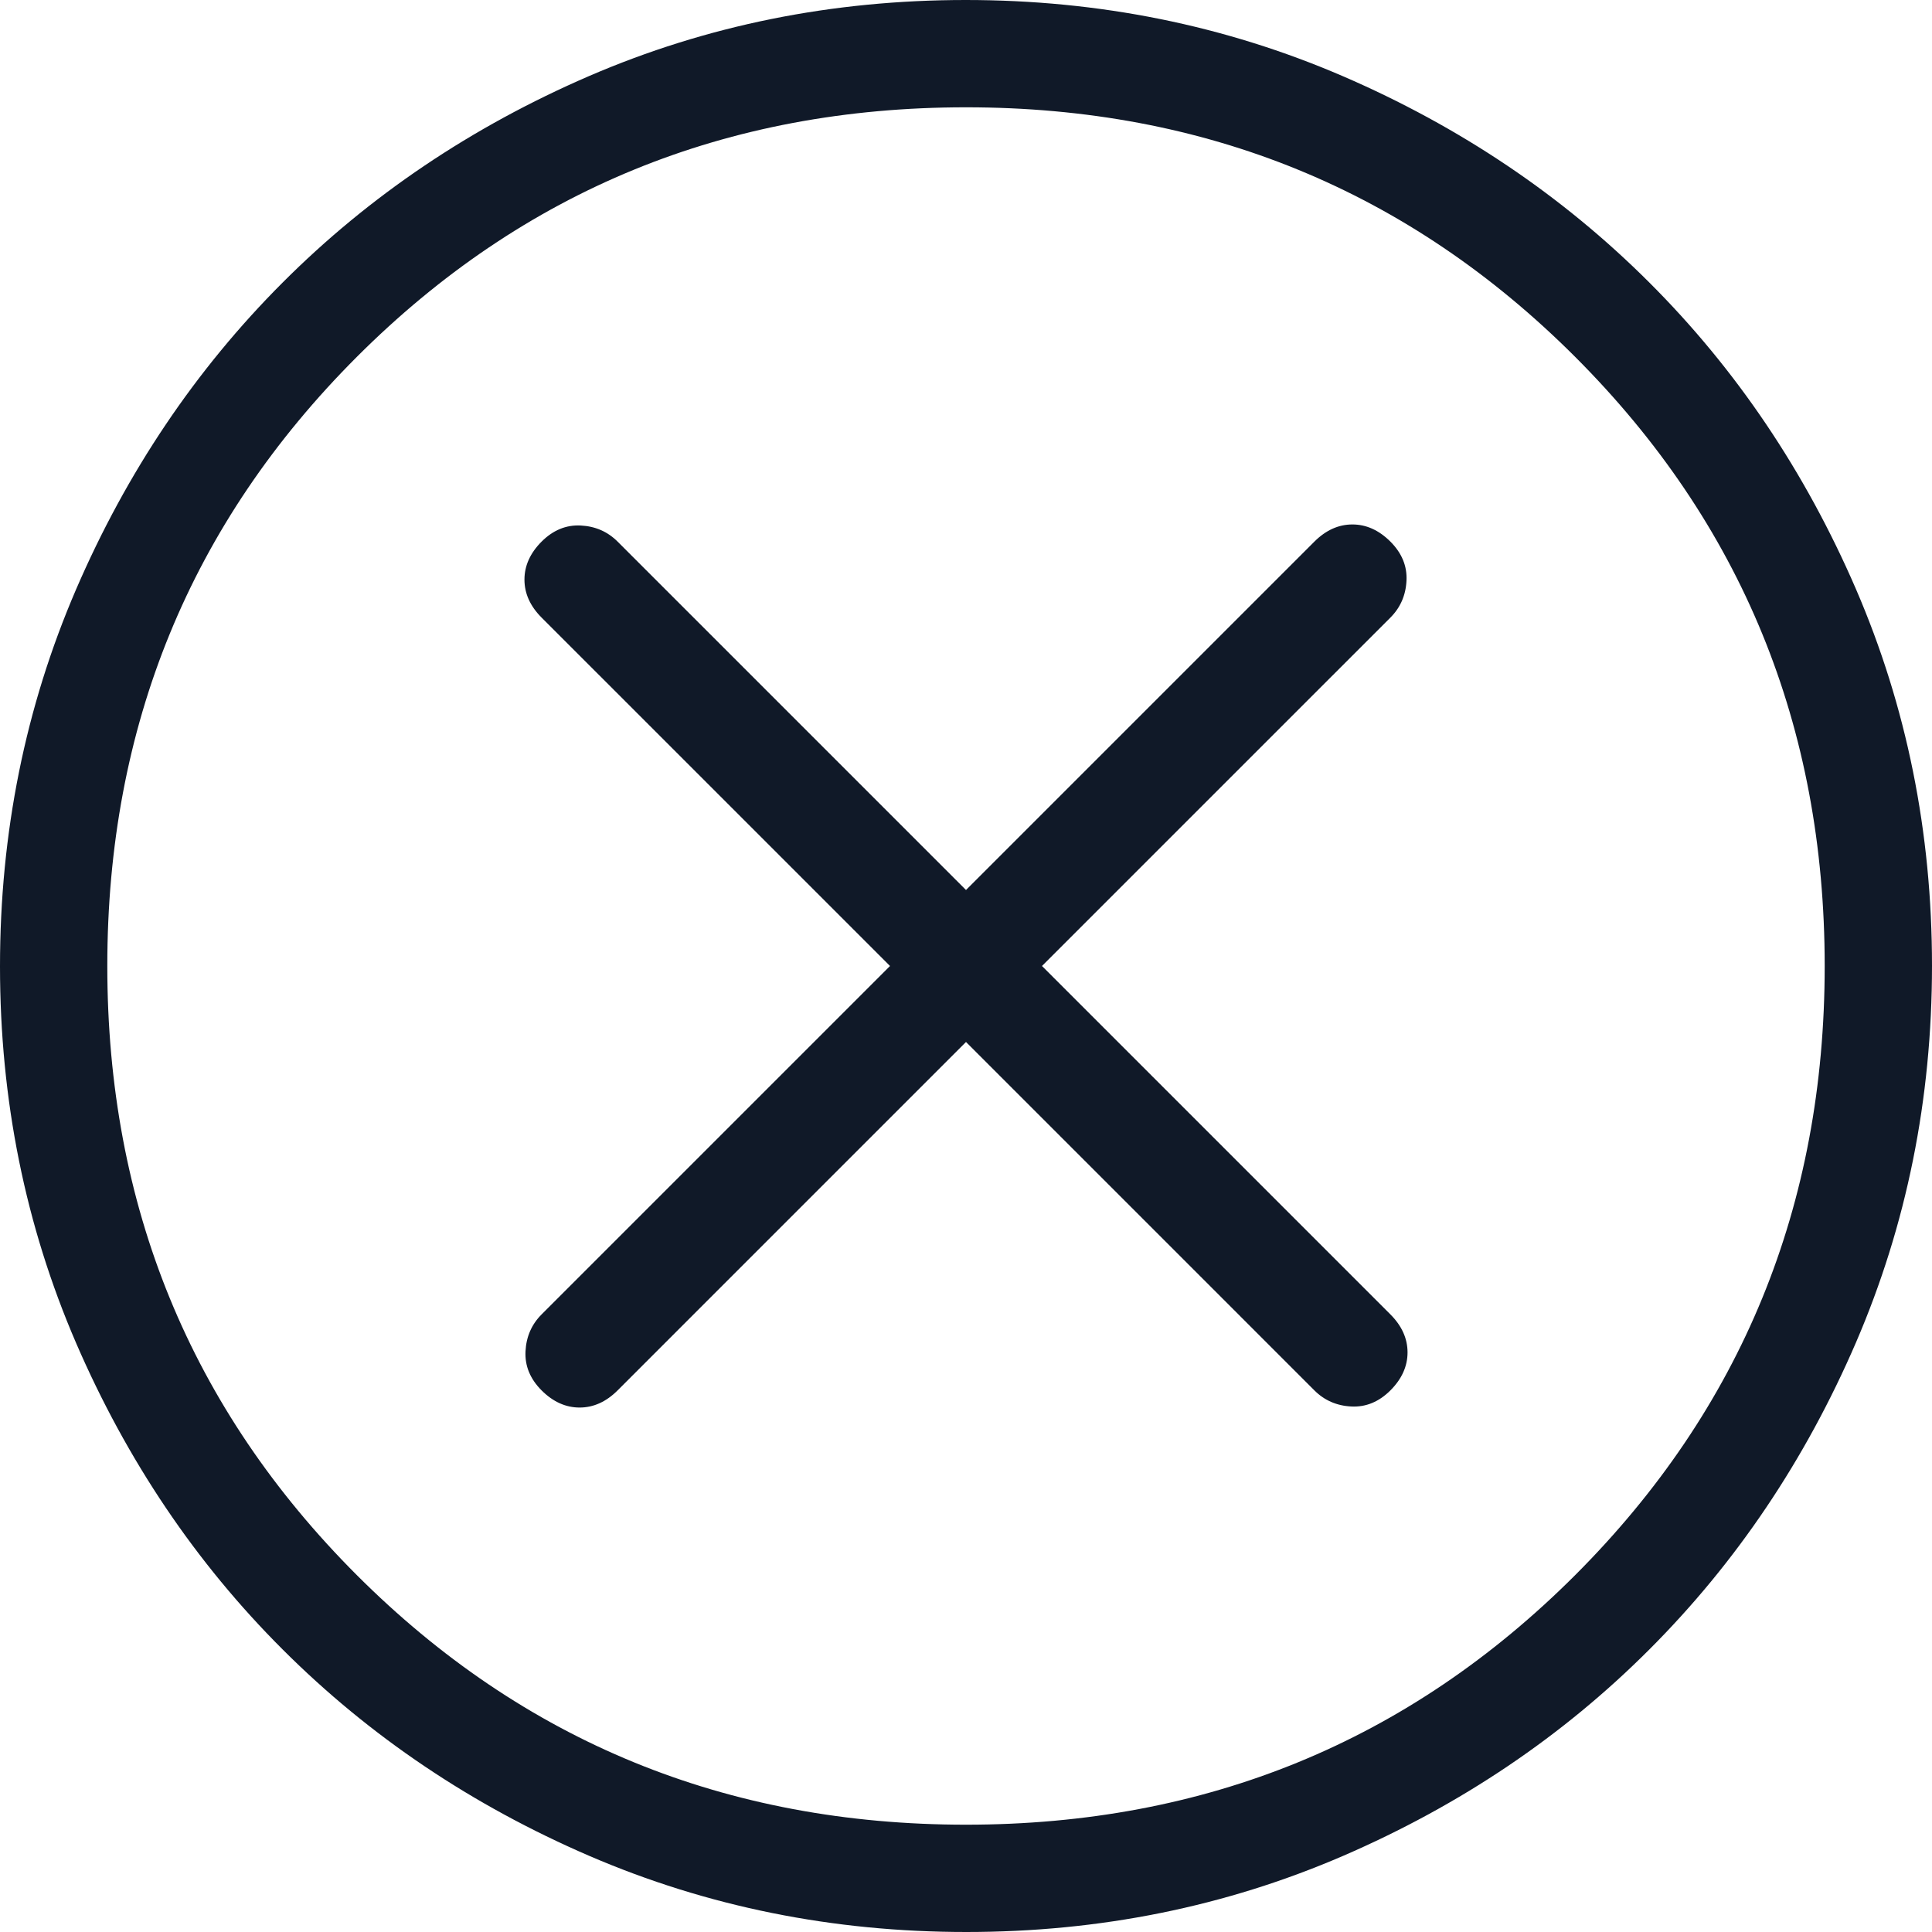 <svg width="24" height="24" viewBox="0 0 24 24" fill="none" xmlns="http://www.w3.org/2000/svg">
<path id="Vector" d="M12 12.944L16.328 17.272C16.452 17.396 16.605 17.463 16.787 17.472C16.968 17.481 17.13 17.414 17.272 17.272C17.414 17.13 17.485 16.972 17.485 16.8C17.485 16.628 17.414 16.47 17.272 16.328L12.944 12L17.272 7.672C17.396 7.548 17.463 7.395 17.472 7.213C17.481 7.032 17.414 6.87 17.272 6.728C17.13 6.586 16.972 6.515 16.8 6.515C16.628 6.515 16.47 6.586 16.328 6.728L12 11.056L7.672 6.728C7.548 6.604 7.395 6.537 7.213 6.528C7.032 6.519 6.87 6.586 6.728 6.728C6.586 6.87 6.515 7.028 6.515 7.2C6.515 7.372 6.586 7.53 6.728 7.672L11.056 12L6.728 16.328C6.604 16.452 6.537 16.605 6.528 16.787C6.519 16.968 6.586 17.13 6.728 17.272C6.87 17.414 7.028 17.485 7.2 17.485C7.372 17.485 7.53 17.414 7.672 17.272L12 12.944ZM12.004 24C10.345 24 8.785 23.685 7.324 23.056C5.864 22.426 4.593 21.571 3.512 20.491C2.431 19.412 1.576 18.142 0.945 16.683C0.315 15.223 0 13.664 0 12.004C0 10.345 0.315 8.785 0.944 7.324C1.574 5.864 2.429 4.593 3.509 3.512C4.588 2.431 5.858 1.576 7.317 0.945C8.777 0.315 10.336 0 11.996 0C13.655 0 15.215 0.315 16.676 0.944C18.136 1.574 19.407 2.429 20.488 3.509C21.569 4.588 22.424 5.858 23.055 7.317C23.685 8.777 24 10.336 24 11.996C24 13.655 23.685 15.215 23.056 16.676C22.426 18.136 21.571 19.407 20.491 20.488C19.412 21.569 18.142 22.424 16.683 23.055C15.223 23.685 13.664 24 12.004 24ZM12 22.667C14.978 22.667 17.5 21.633 19.567 19.567C21.633 17.5 22.667 14.978 22.667 12C22.667 9.022 21.633 6.5 19.567 4.433C17.5 2.367 14.978 1.333 12 1.333C9.022 1.333 6.5 2.367 4.433 4.433C2.367 6.5 1.333 9.022 1.333 12C1.333 14.978 2.367 17.5 4.433 19.567C6.5 21.633 9.022 22.667 12 22.667Z" fill="#101928"/>
</svg>
